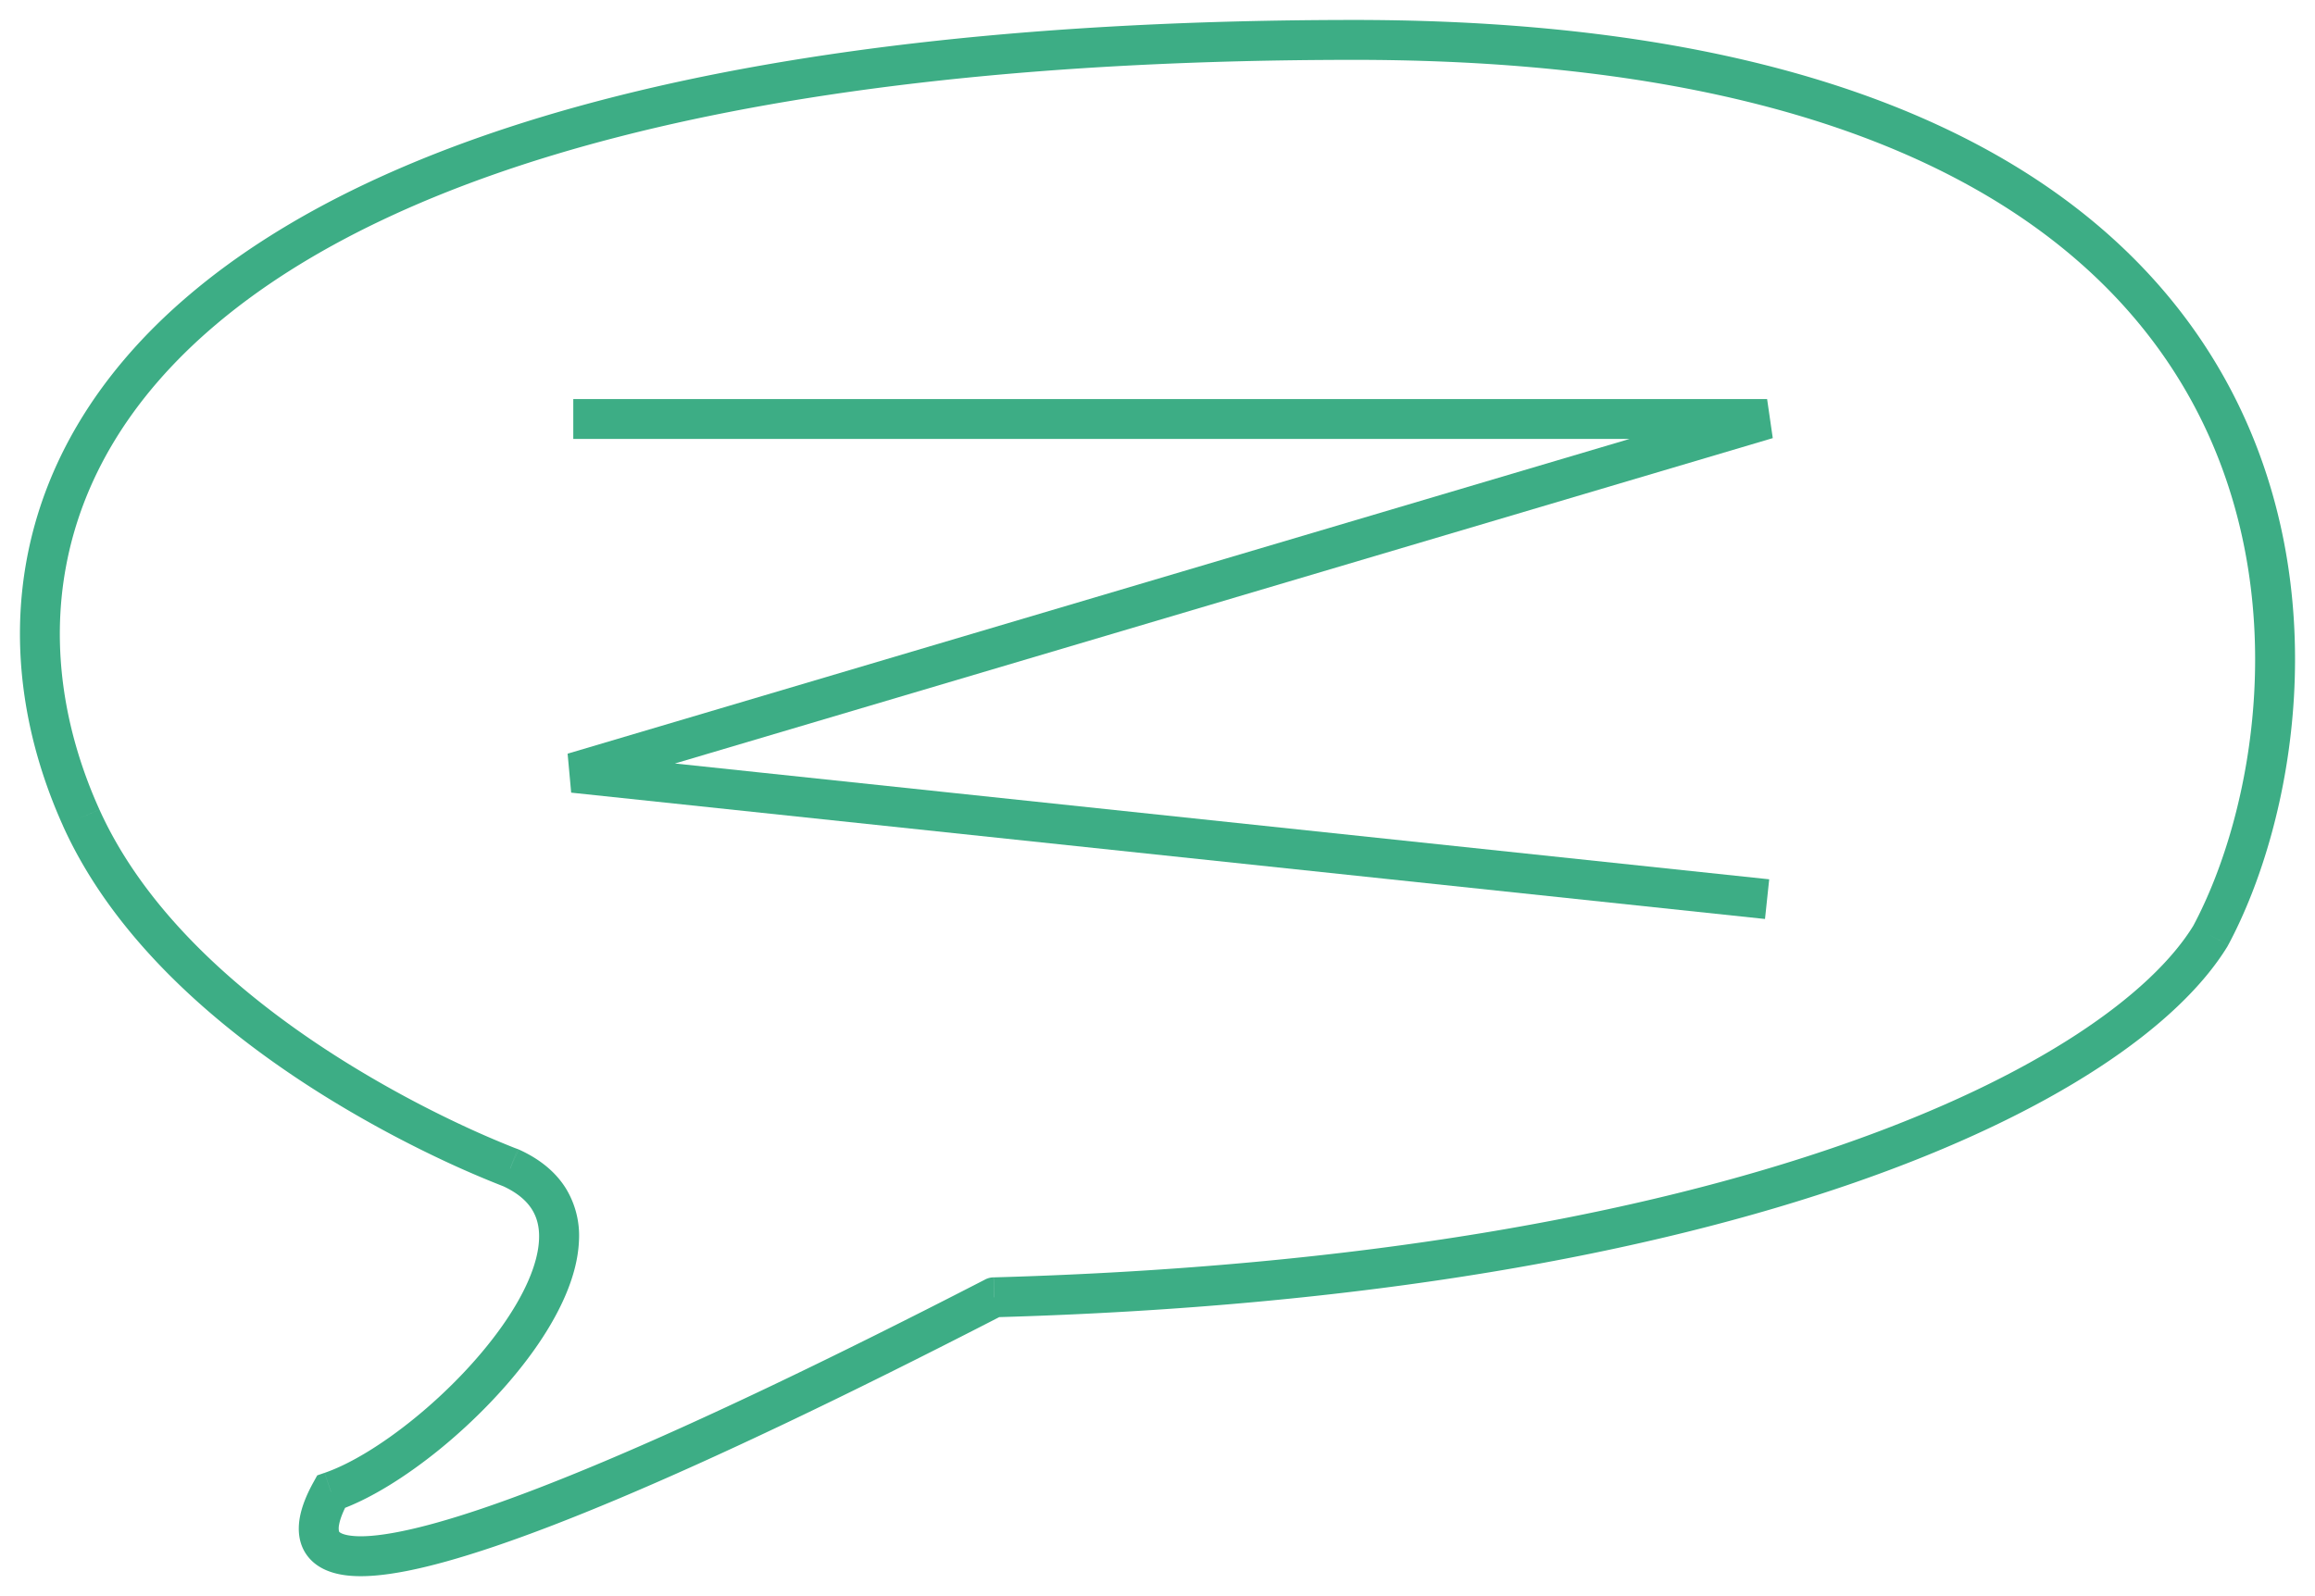 <svg width="58" height="40" fill="none" xmlns="http://www.w3.org/2000/svg"><path d="m8.292 37.384-.162-.473-.182.063-.093.168.437.242Zm4.5-8.122.205-.455-.016-.007-.017-.007-.173.47ZM33.871 1v.5V1Zm21.514 22.445.427.26.008-.012.006-.012-.44-.236Zm-30.48 9.066-.013-.5a.5.5 0 0 0-.215.056l.229.444ZM2.036 20.491l.456-.205-.456.205Zm6.42 17.366c.787-.27 1.7-.838 2.56-1.537.864-.704 1.707-1.568 2.347-2.462.63-.882 1.104-1.852 1.142-2.758a2.272 2.272 0 0 0-.335-1.33c-.257-.406-.652-.728-1.172-.963l-.411.911c.379.172.605.377.738.587.132.209.193.457.18.754-.025.617-.367 1.393-.956 2.217-.58.811-1.358 1.612-2.165 2.268-.812.661-1.62 1.15-2.253 1.367l.325.946ZM33.872 1.5c12.718-.01 18.671 4.072 21.124 8.713 2.477 4.688 1.485 10.125-.05 12.996l.881.472c1.652-3.089 2.721-8.885.053-13.935C53.187 4.649 46.79.489 33.872.5v1ZM54.96 23.185c-1.029 1.69-3.846 3.777-8.822 5.507-4.948 1.72-11.955 3.06-21.244 3.32l.028.999c9.366-.261 16.478-1.613 21.545-3.375 5.04-1.752 8.134-3.938 9.347-5.93l-.854-.52Zm-30.281 8.882C16.6 36.227 12.206 37.954 10 38.387c-.547.108-.928.13-1.18.102-.256-.027-.316-.095-.32-.1-.001-.002-.007-.008-.01-.03a.418.418 0 0 1 .004-.14c.024-.146.1-.346.236-.593l-.875-.484c-.163.294-.297.608-.348.914-.05.309-.024.668.219.966.237.29.598.42.988.462.393.042.884.002 1.48-.115 2.363-.465 6.875-2.258 14.942-6.413l-.458-.89ZM12.79 29.262c.173-.469.174-.469.174-.468h-.001l-.004-.002a3.825 3.825 0 0 1-.08-.03 23.477 23.477 0 0 1-1.194-.513 28.119 28.119 0 0 1-3.033-1.636c-2.337-1.455-4.924-3.582-6.162-6.327l-.912.411c1.362 3.017 4.153 5.276 6.545 6.765a29.135 29.135 0 0 0 3.143 1.694 24.727 24.727 0 0 0 1.324.565l.02.008.005.002h.002l.173-.469Zm-10.3-8.976c-.867-1.92-1.225-4.03-.832-6.113.391-2.077 1.536-4.162 3.741-6.03C9.83 4.386 18.542 1.512 33.872 1.5v-1C18.468.513 9.459 3.391 4.754 7.38 2.39 9.381 1.114 11.664.676 13.987c-.437 2.317-.032 4.636.903 6.71l.912-.412Z" fill="#3DAD85"/><path d="M14.363 10.5h29.91l-29.91 8.867 29.91 3.166" stroke="#3DAD85"/></svg>